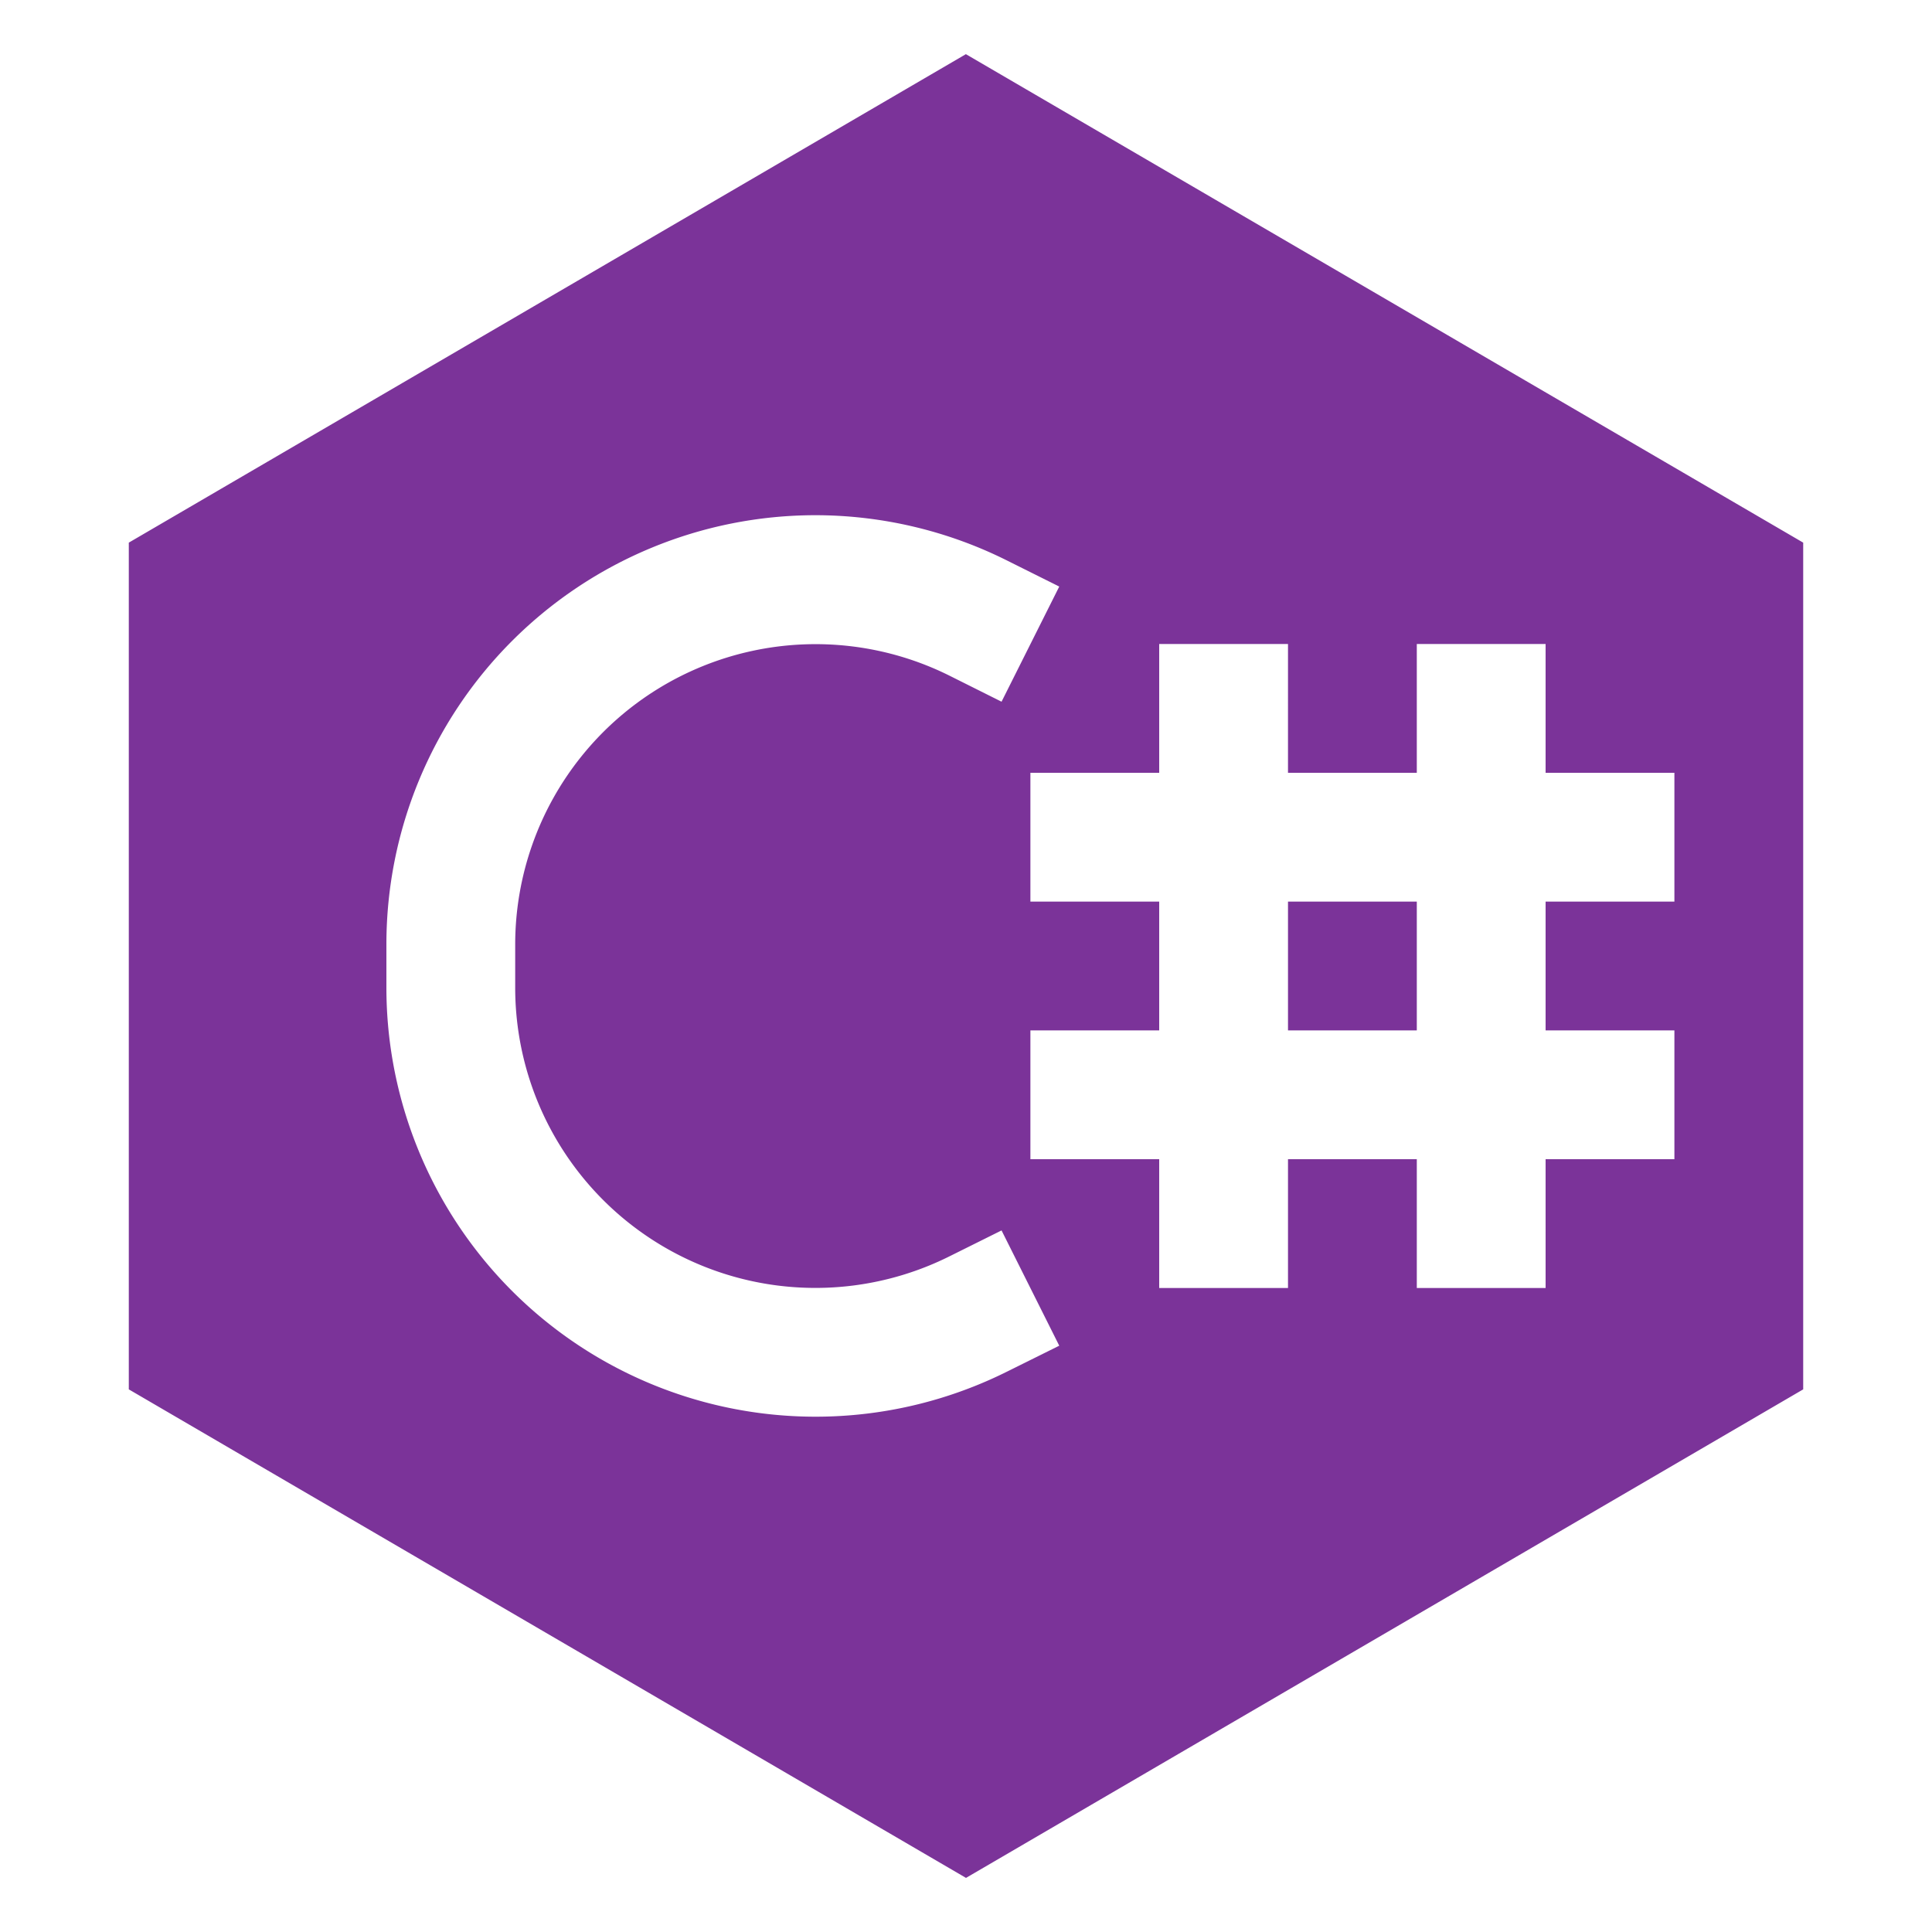 <svg xmlns="http://www.w3.org/2000/svg" xmlns:xlink="http://www.w3.org/1999/xlink" width="36" height="36" preserveAspectRatio="xMidYMid meet" viewBox="0 0 15 15" style="-ms-transform: rotate(360deg); -webkit-transform: rotate(360deg); transform: rotate(360deg);"><g fill="none"><path d="M10 8V7h1v1h-1z" fill="#7b3399"/><path fill-rule="evenodd" clip-rule="evenodd" d="M7.5.421L14 4.213v6.574L7.5 14.58L1 10.787V4.213L7.5.42zM6.332 4A3.332 3.332 0 0 0 3 7.332v.336a3.332 3.332 0 0 0 4.821 2.98l.403-.2l-.448-.895l-.402.2A2.331 2.331 0 0 1 4 7.669v-.336a2.332 2.332 0 0 1 3.374-2.086l.402.201l.448-.894l-.403-.201A3.332 3.332 0 0 0 6.331 4zM9 5v1H8v1h1v1H8v1h1v1h1V9h1v1h1V9h1V8h-1V7h1V6h-1V5h-1v1h-1V5H9z" fill="#7b3399"/></g><rect x="0" y="0" width="15" height="15" fill="rgba(0, 0, 0, 0)" /></svg>